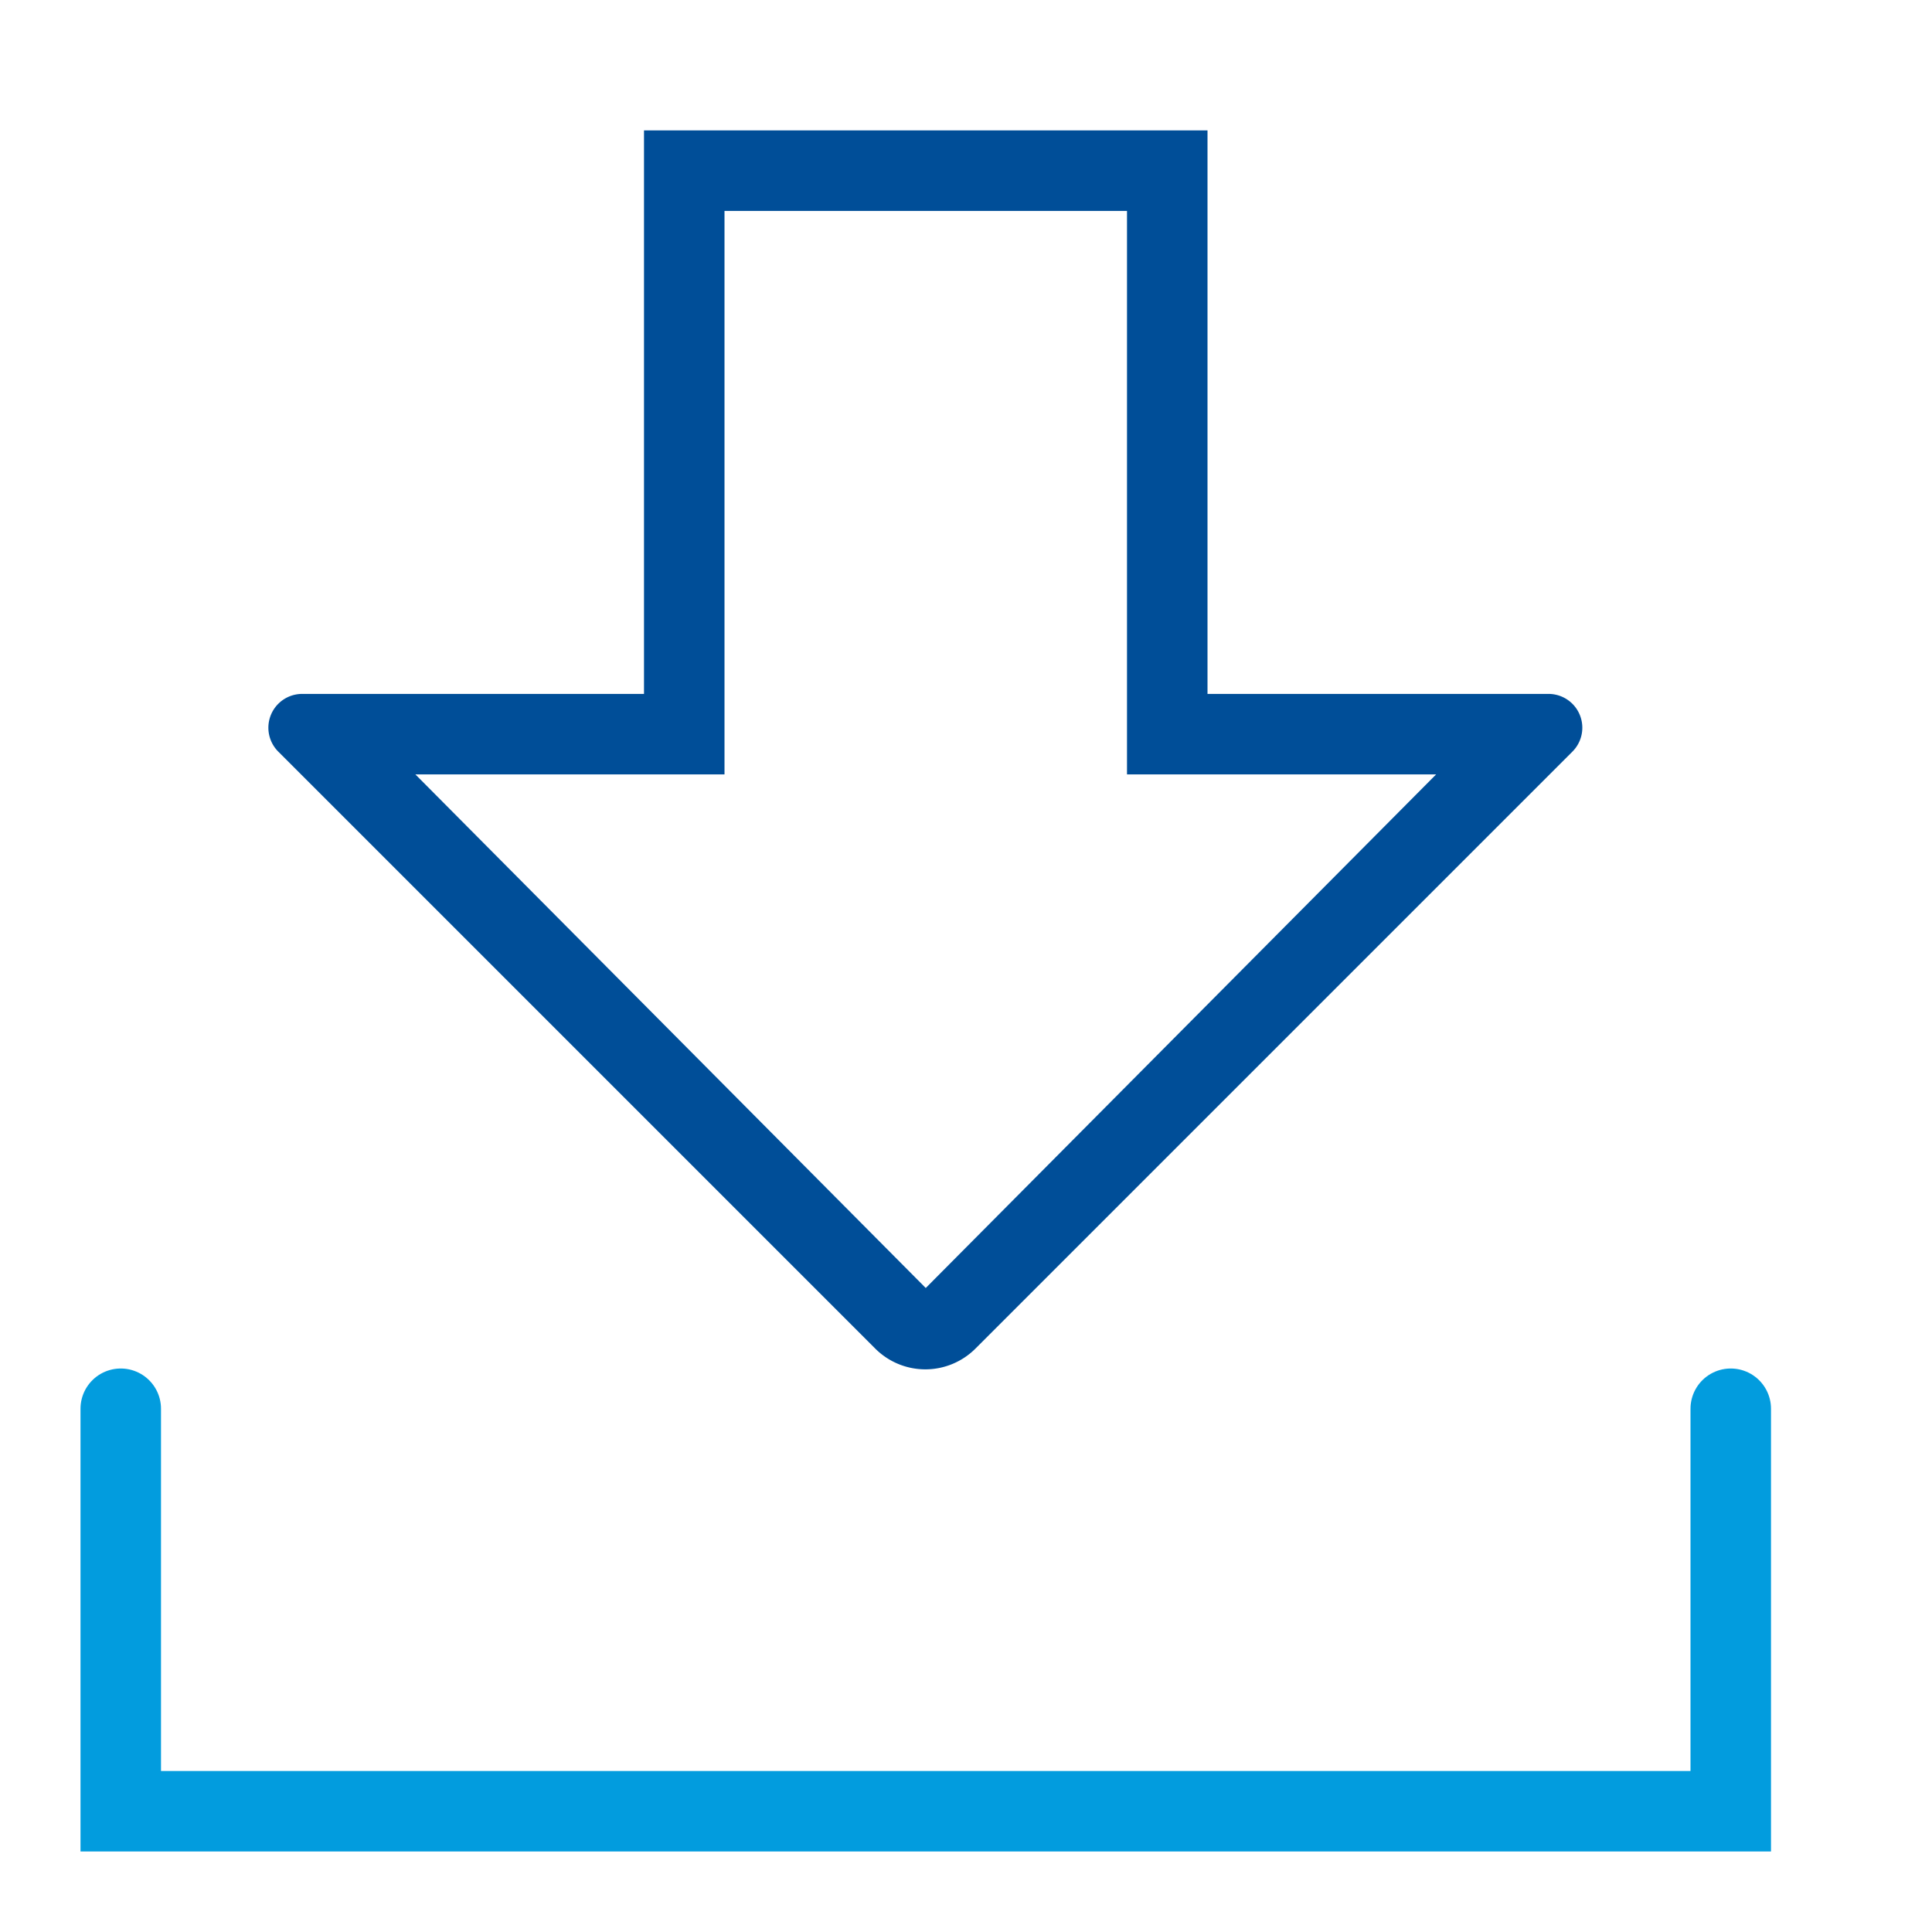 <svg id="Layer_1" data-name="Layer 1" xmlns="http://www.w3.org/2000/svg" viewBox="0 0 24 24"><defs><style>.cls-1{fill:#004e98;}.cls-2{fill:none;stroke:#029cde;stroke-linecap:round;stroke-miterlimit:10;}</style></defs><title>download</title><path class="cls-1" d="M14,2.62v7h3.84L11.5,16,5.16,9.62H9v-7h5m1-1H8v7H3.76a.42.42,0,0,0-.3.72l7.41,7.41a.88.88,0,0,0,1.25,0l7.41-7.41a.42.42,0,0,0-.3-.72H15v-7Z"/><polyline class="cls-2" points="1.5 17.5 1.5 22.5 21.5 22.5 21.5 17.5"/></svg>